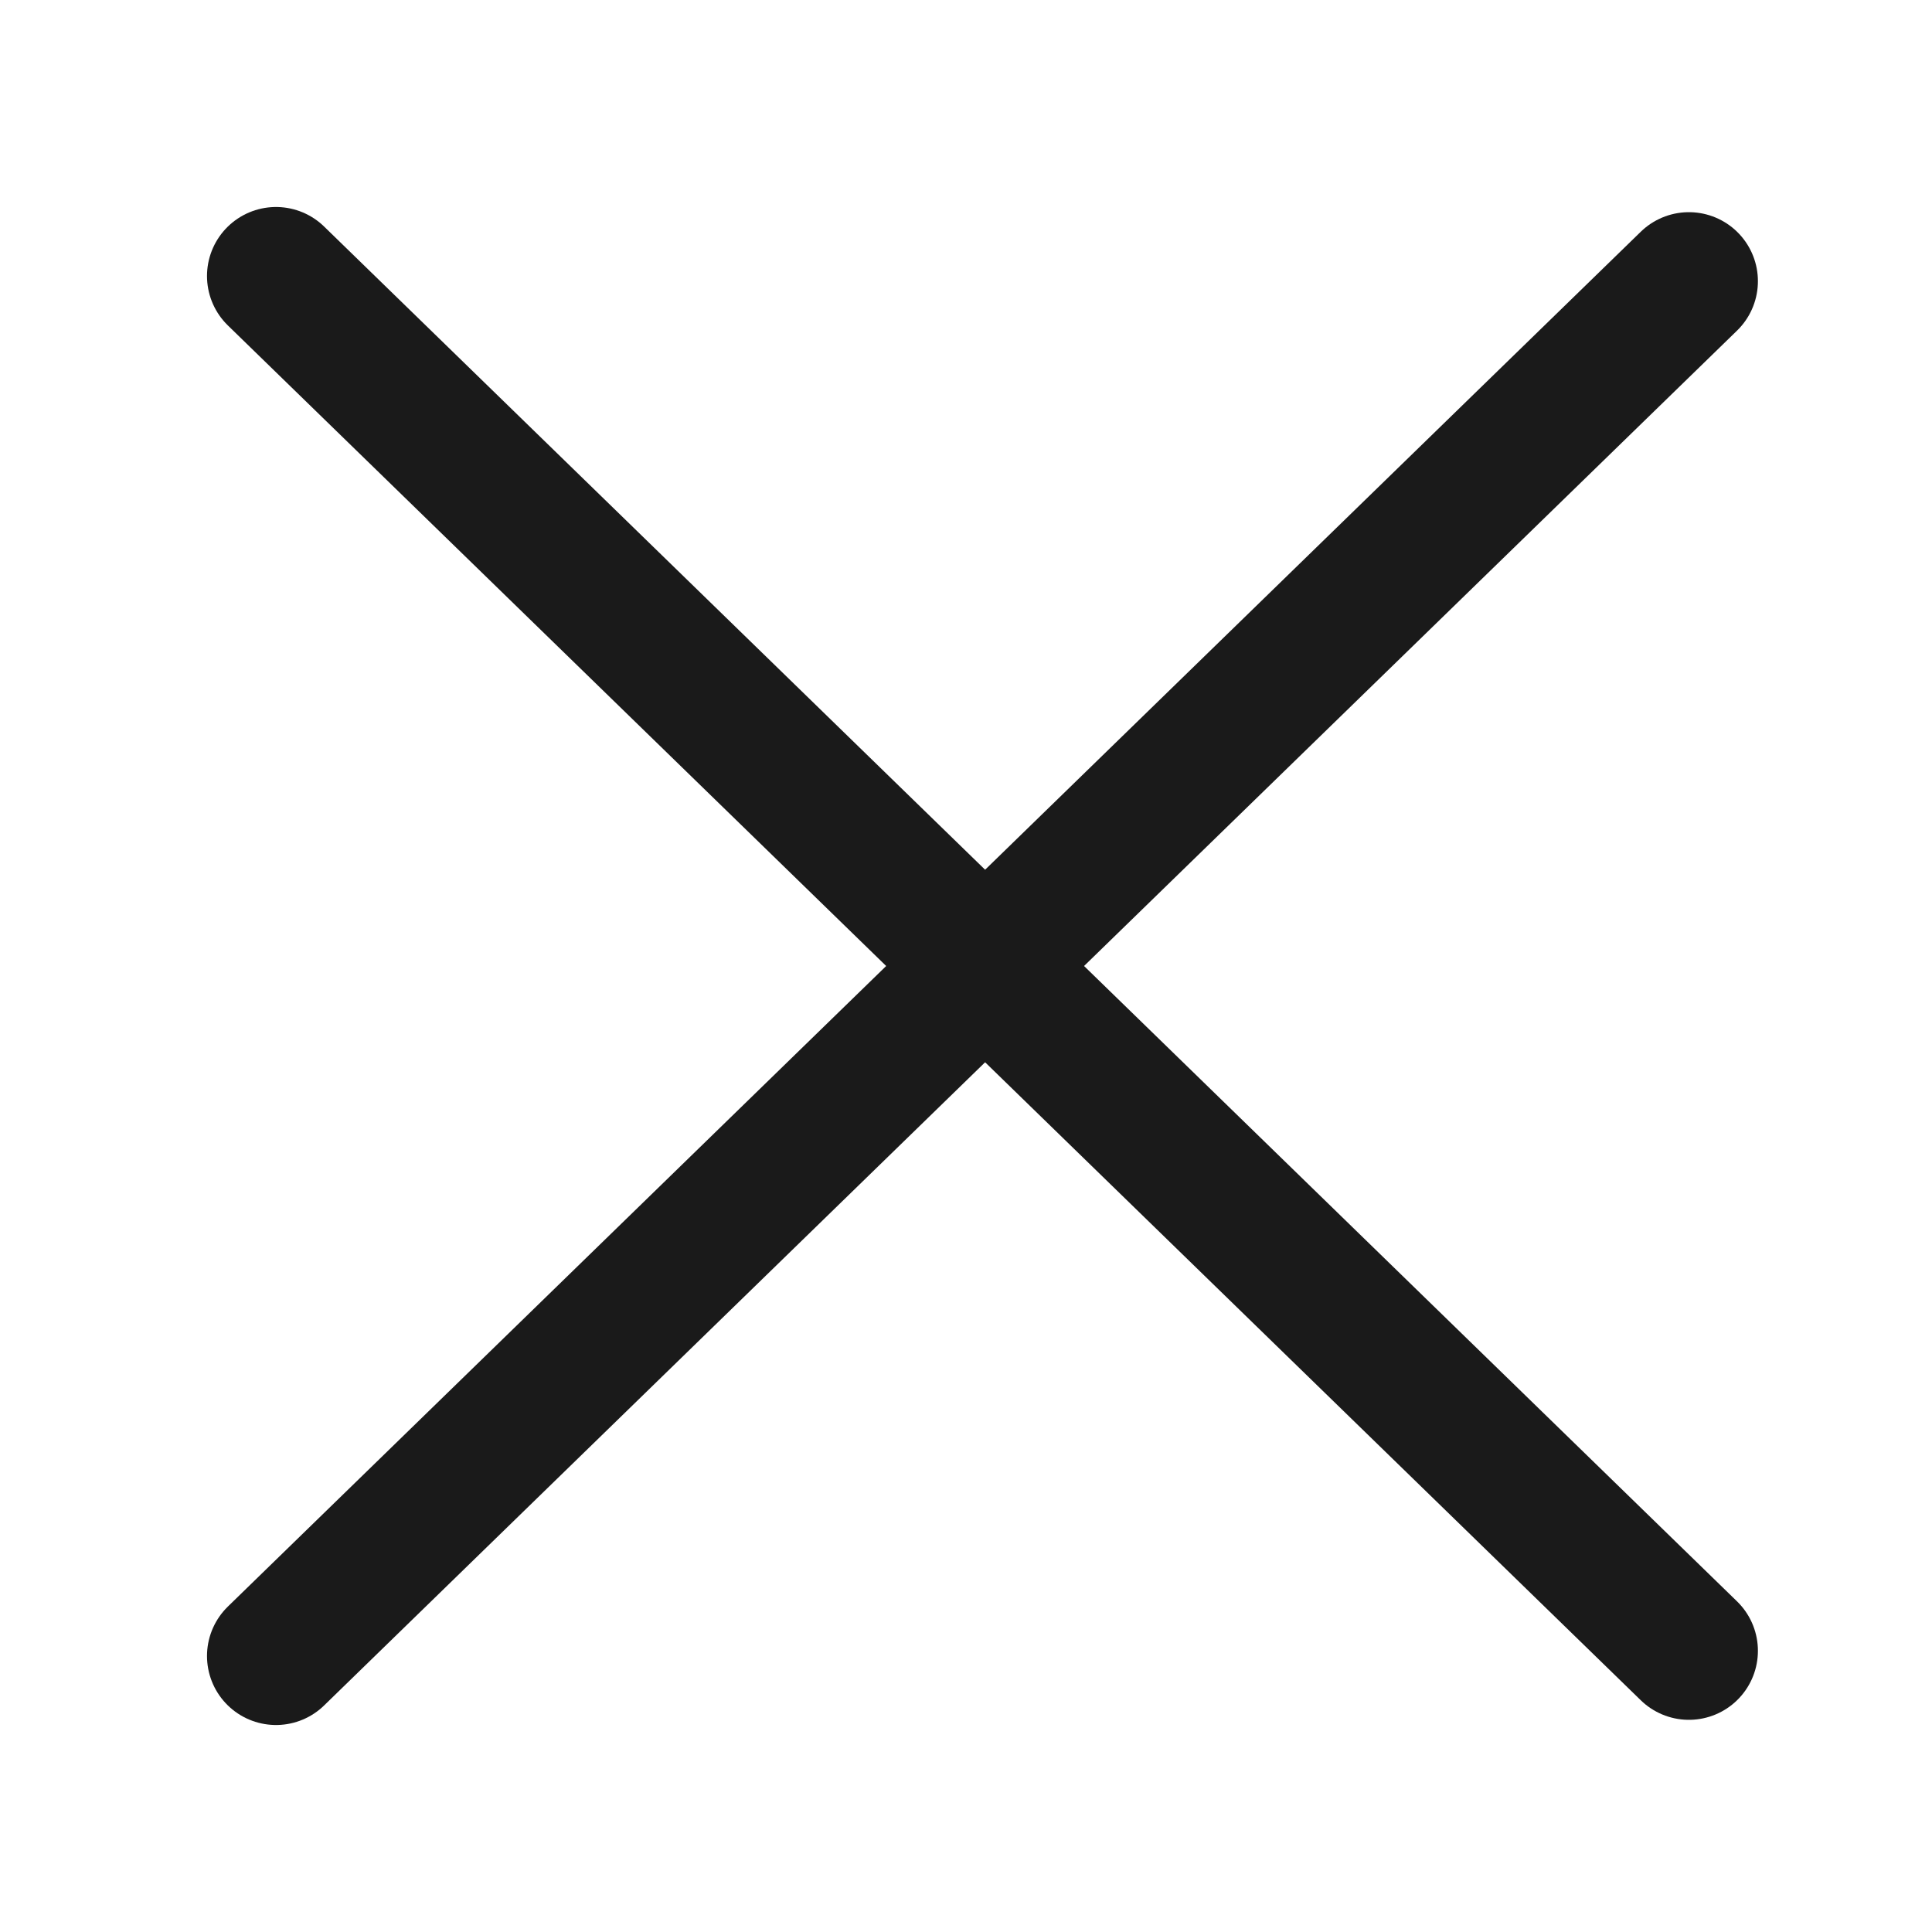 <svg width="28" height="28" viewBox="0 0 28 28" fill="none" xmlns="http://www.w3.org/2000/svg">
<path d="M4 4L24.477 23.925" stroke="#1A1A1A" stroke-width="2" stroke-linecap="round" stroke-linejoin="round"/>
<path d="M4 24L24.477 4.075" stroke="#1A1A1A" stroke-width="2" stroke-linecap="round" stroke-linejoin="round"/>
</svg>
